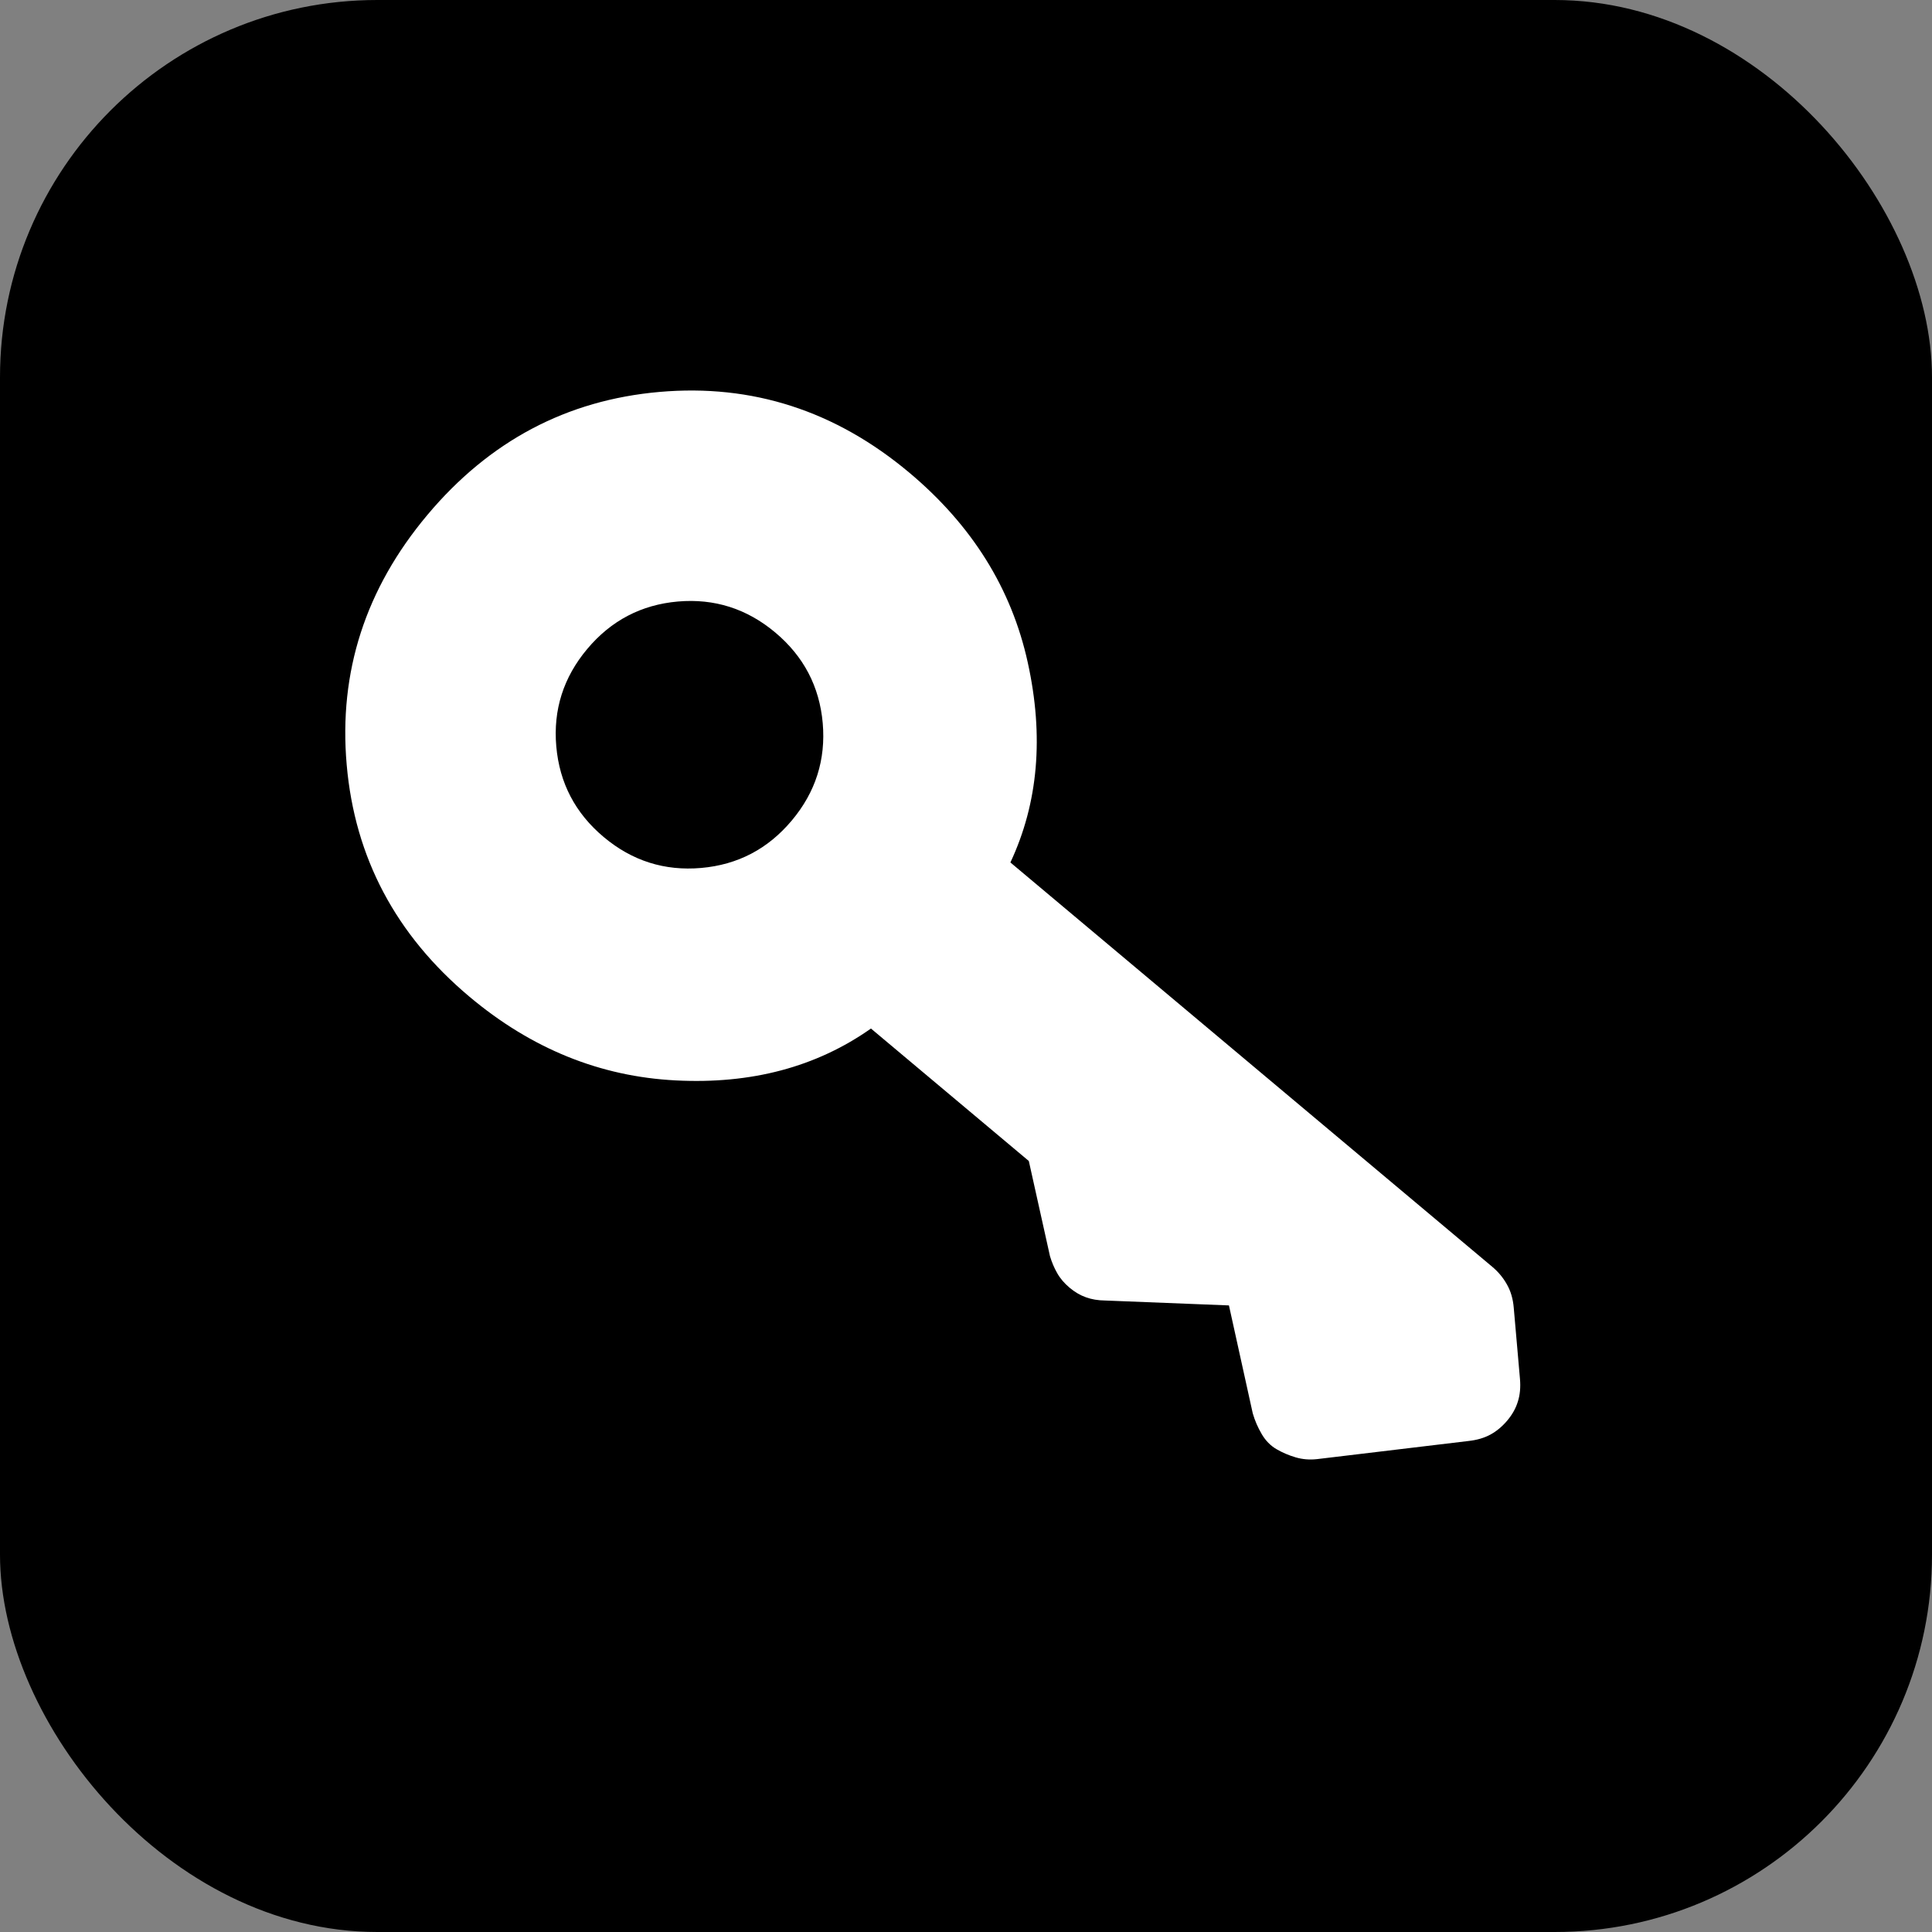 <svg width="1em" height="1em" viewBox="0 0 512 512" fill="none" xmlns="http://www.w3.org/2000/svg">
  <rect x="0" y="0" width="512" height="512" fill="#808080" stroke="none"/>
  <rect width="512" height="512" rx="100" fill="currentColor" />
  <path
    d="M209.831 217.444C216.137 209.928 218.871 201.324 218.032 191.631C217.175 181.94 212.984 173.937 205.458 167.623C197.933 161.308 189.324 158.57 179.631 159.409C169.94 160.266 161.937 164.457 155.623 171.983C149.308 179.508 146.574 188.112 147.421 197.795C148.27 207.496 152.457 215.504 159.983 221.818C167.508 228.133 176.121 230.866 185.822 230.017C195.505 229.17 203.504 224.984 209.818 217.458M399.459 376.436C398.129 378.021 396.646 379.262 395.011 380.158C393.367 381.063 391.4 381.639 389.109 381.884L349.01 386.685C347.061 386.901 345.189 386.747 343.393 386.224C341.597 385.701 339.902 384.979 338.307 384.058C336.712 383.136 335.403 381.804 334.38 380.062C333.348 378.312 332.552 376.477 331.994 374.558L325.683 345.949L292.83 344.647C290.979 344.628 289.299 344.344 287.791 343.796C286.295 343.274 284.847 342.426 283.447 341.252C282.048 340.077 280.956 338.795 280.173 337.403C279.381 336.022 278.741 334.518 278.255 332.892L272.648 307.676L230.812 272.571C216.335 282.77 199.09 287.352 179.078 286.319C159.049 285.306 140.839 277.922 124.447 264.168C104.875 247.745 94.018 227.245 91.877 202.668C89.718 178.093 96.85 156.02 113.273 136.447C129.696 116.875 150.2 106.013 174.785 103.863C199.352 101.713 221.421 108.85 240.994 125.273C257.611 139.216 268.068 155.979 272.365 175.561C276.681 195.142 275.148 212.808 267.767 228.561L395.476 335.721C397.051 337.043 398.338 338.59 399.336 340.362C400.353 342.132 400.959 344.191 401.156 346.541L402.804 365.384C403.001 367.634 402.818 369.64 402.256 371.403C401.722 373.173 400.79 374.851 399.459 376.436Z"
    fill="white"
  />
</svg>
